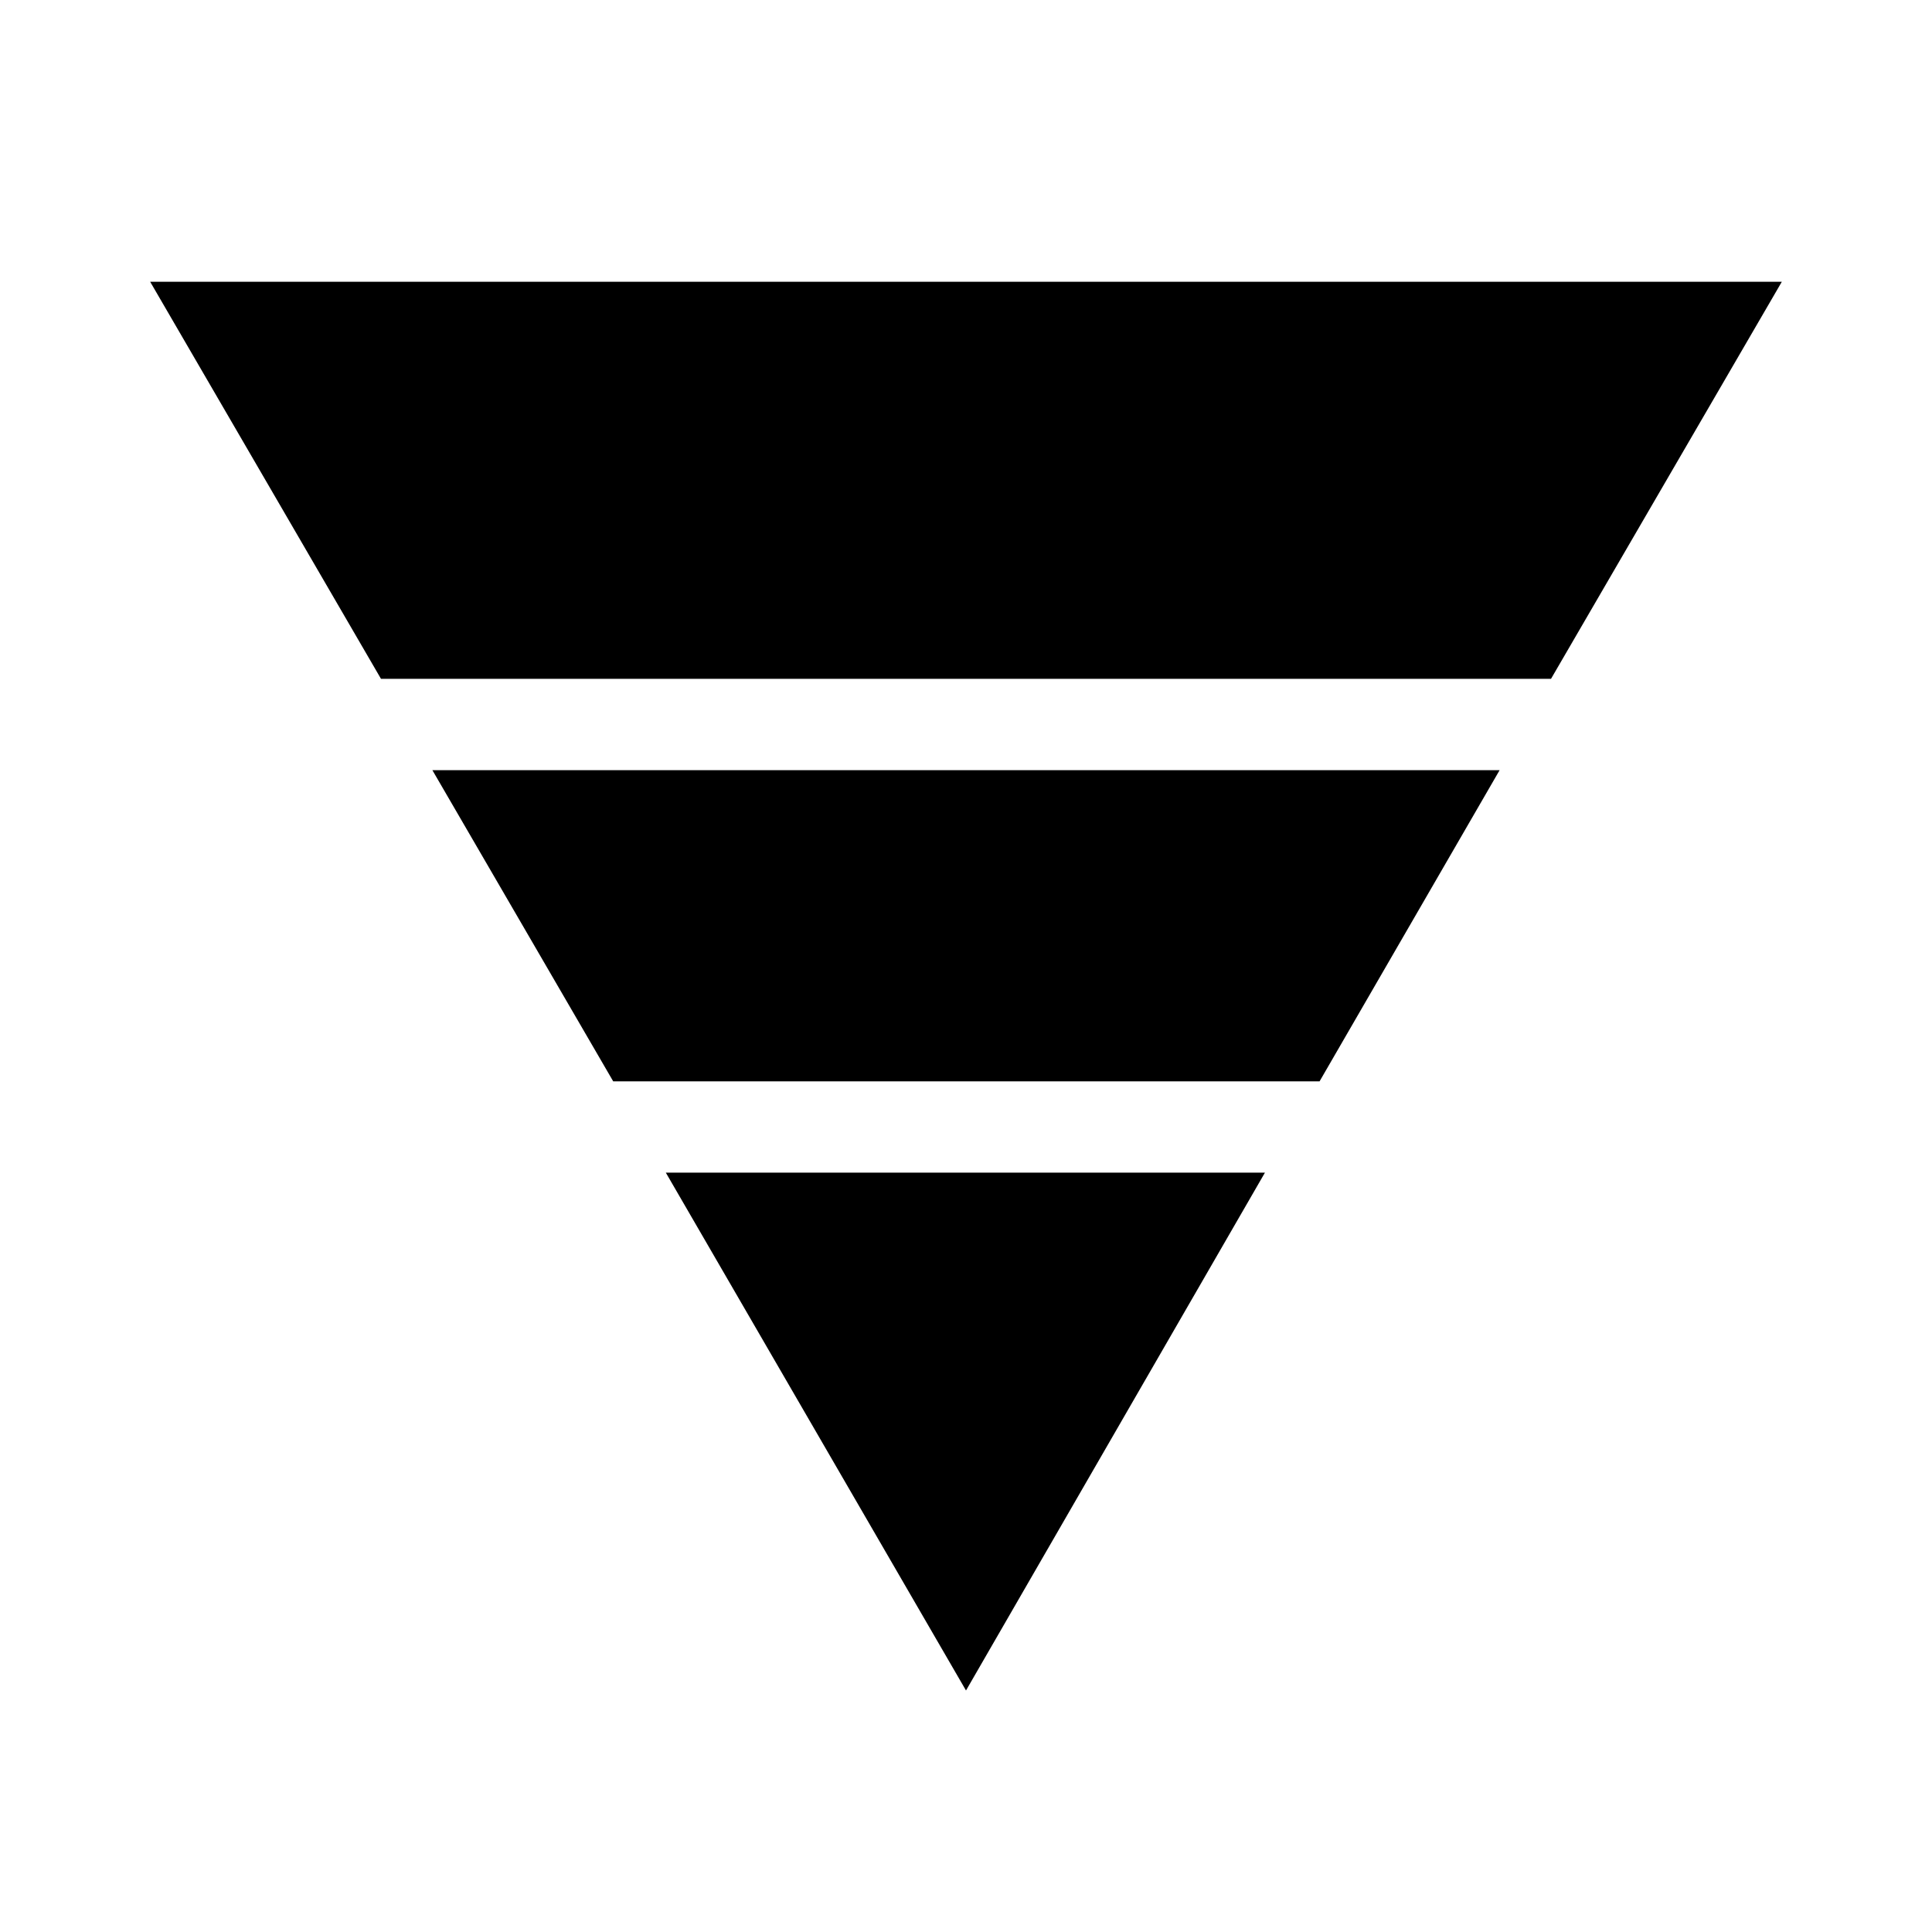 <svg xmlns="http://www.w3.org/2000/svg" width="48" height="48" viewBox="0 96 960 960"><path d="M74.618 236.001h810.764L770.69 433.308H189.31L74.618 236.001Zm140.23 242.691h530.304L655.69 633.308H304.694l-89.846-154.616Zm116 200h297.689L480 935.997 330.848 678.692Z"/></svg>